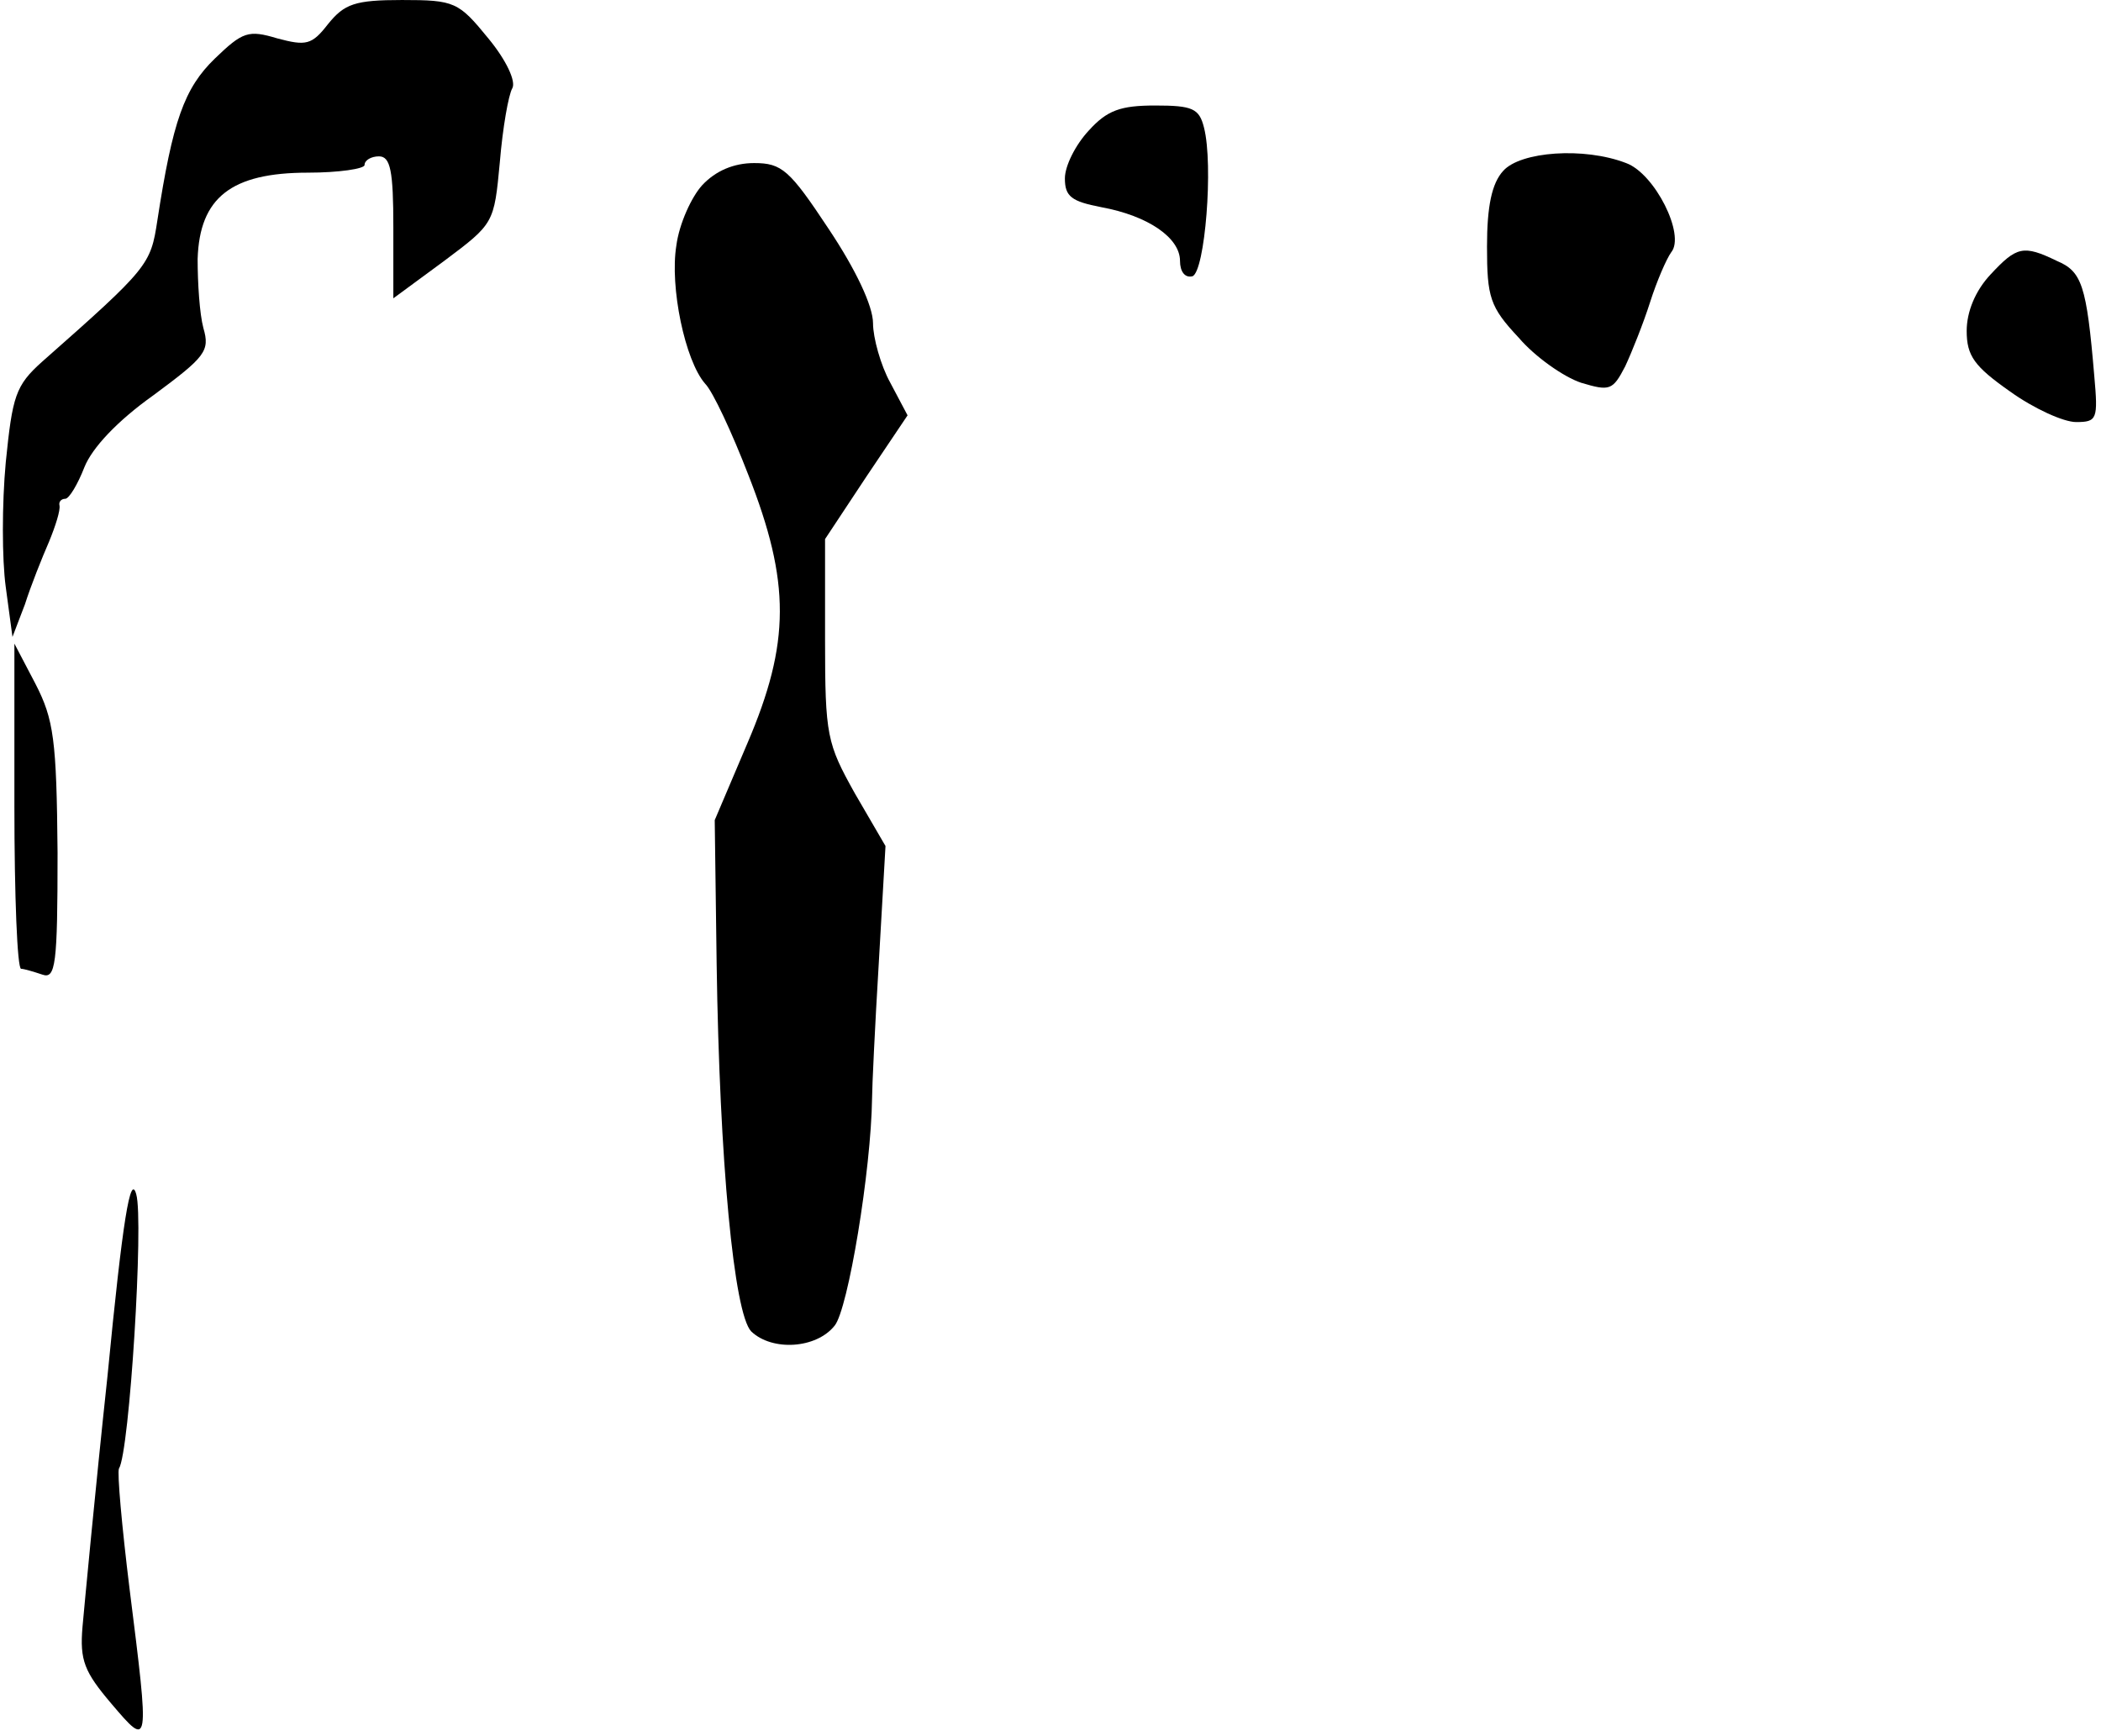 <?xml version="1.0" standalone="no"?>
<!DOCTYPE svg PUBLIC "-//W3C//DTD SVG 20010904//EN"
 "http://www.w3.org/TR/2001/REC-SVG-20010904/DTD/svg10.dtd">
<svg version="1.0" xmlns="http://www.w3.org/2000/svg"
 width="219pt" height="181pt" viewBox="0 0 219 181"
 preserveAspectRatio="xMidYMid meet">
<g transform="translate(0,181) scale(0.1,-0.1)"
fill="#000000" stroke="none">
<path fill="#000000" stroke="none" d="M342 1785 c-17 -22 -23 -23 -53 -15
-30 9 -36 7 -65 -21 -32 -31 -44 -65 -60 -169 -7 -46 -9 -49 -120 -147 -28
-25 -31 -36 -38 -105 -4 -43 -4 -101 0 -130 l7 -52 13 34 c6 19 18 49 25 65 7
17 12 33 11 38 -1 4 2 7 6 7 4 0 13 15 20 33 8 20 34 48 72 75 54 40 59 46 52
70 -4 15 -6 47 -6 72 2 64 35 90 115 90 32 0 59 4 59 8 0 5 7 9 15 9 12 0 15
-15 15 -74 l0 -74 53 39 c52 39 52 39 58 103 3 36 9 70 13 77 4 7 -6 29 -25
52 -31 38 -35 40 -90 40 -49 0 -60 -4 -77 -25z"/>
<path fill="#000000" stroke="none" d="M1135 1674 c-14 -15 -25 -37 -25 -50 0
-19 7 -24 38 -30 49 -9 82 -32 82 -56 0 -11 5 -18 13 -16 13 5 22 116 12 155
-5 20 -12 23 -51 23 -36 0 -50 -5 -69 -26z"/>
<path fill="#000000" stroke="none" d="M1567 1632 c-12 -13 -17 -37 -17 -79 0
-53 3 -63 33 -95 17 -20 47 -41 65 -47 30 -9 33 -8 46 17 7 15 19 45 26 67 7
22 17 45 22 52 15 18 -17 82 -47 93 -44 17 -110 12 -128 -8z"/>
<path fill="#000000" stroke="none" d="M732 1617 c-11 -12 -24 -40 -27 -63 -7
-43 9 -120 30 -144 8 -8 28 -51 45 -95 44 -112 44 -175 -1 -280 l-34 -80 2
-150 c3 -206 18 -364 36 -383 22 -21 68 -18 87 6 14 17 38 162 39 237 0 11 3
75 7 141 l7 122 -32 55 c-29 52 -31 60 -31 160 l0 105 43 65 43 64 -18 34
c-10 18 -18 47 -18 62 0 18 -18 56 -46 98 -41 62 -49 69 -78 69 -21 0 -40 -8
-54 -23z"/>
<path fill="#000000" stroke="none" d="M2075 1524 c-16 -17 -25 -39 -25 -59 0
-26 8 -37 45 -63 25 -18 56 -32 69 -32 22 0 23 3 19 48 -8 95 -13 109 -39 120
-35 17 -42 15 -69 -14z"/>
<path fill="#000000" stroke="none" d="M15 970 c0 -94 3 -170 7 -170 3 0 13
-3 22 -6 14 -5 16 10 16 127 -1 118 -4 139 -23 176 l-22 42 0 -169z"/>
<path fill="#000000" stroke="none" d="M112 375 c-13 -121 -24 -239 -26 -261
-3 -35 2 -47 30 -80 40 -47 40 -47 19 120 -8 65 -13 121 -11 125 11 17 26 259
18 286 -6 22 -14 -25 -30 -190z"/>
</g>
</svg>
